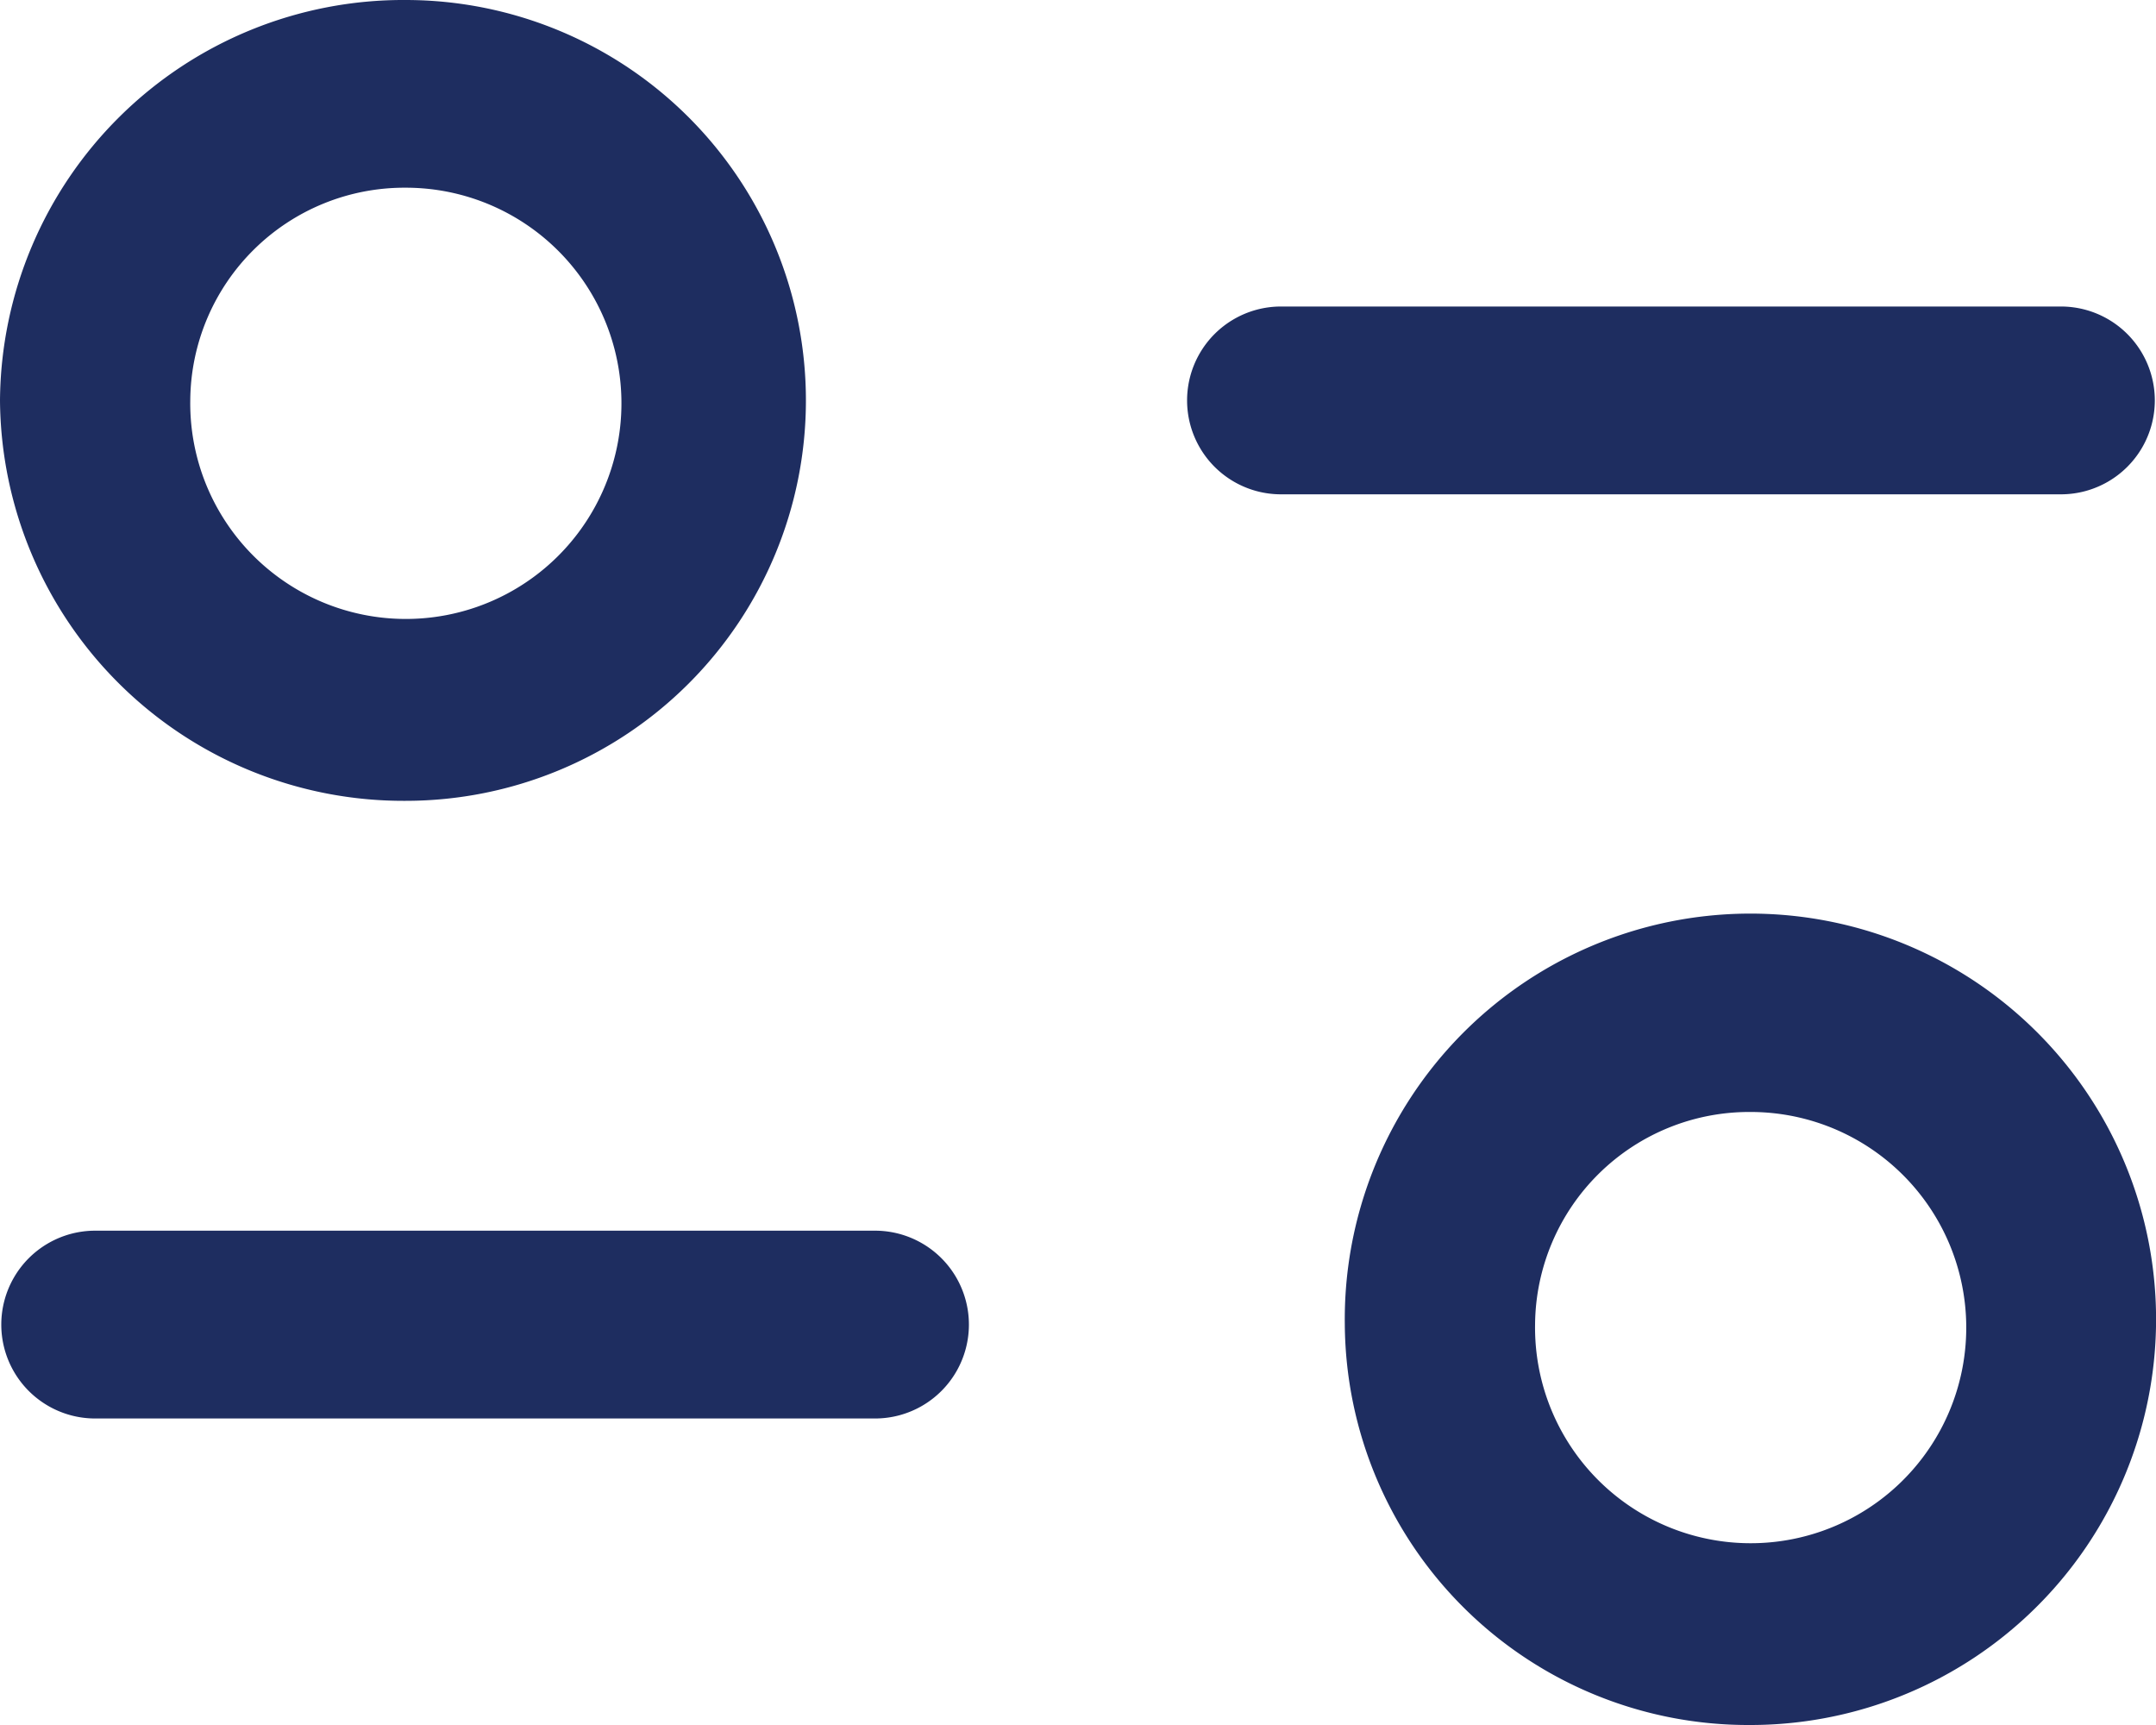 <svg id="filtre" xmlns="http://www.w3.org/2000/svg" width="20" height="16" viewBox="0 0 20 16">
  <g id="Filter" transform="translate(0 -3)">
    <path id="Filter-2" data-name="Filter" d="M12.475,15.286A3.763,3.763,0,1,1,16.237,19,3.742,3.742,0,0,1,12.475,15.286Zm1.765,0a2,2,0,1,0,2-1.972A1.987,1.987,0,0,0,14.24,15.286ZM.883,16.157a.871.871,0,1,1,0-1.742H8.117a.871.871,0,1,1,0,1.742ZM0,6.713A3.742,3.742,0,0,1,3.762,3a3.714,3.714,0,1,1,0,7.428A3.742,3.742,0,0,1,0,6.713Zm1.765,0a2,2,0,1,0,2-1.972A1.987,1.987,0,0,0,1.765,6.713Zm10.118.872a.871.871,0,1,1,0-1.742h7.235a.871.871,0,1,1,0,1.742Z" fill="#1e2d60"/>
  </g>
</svg>
